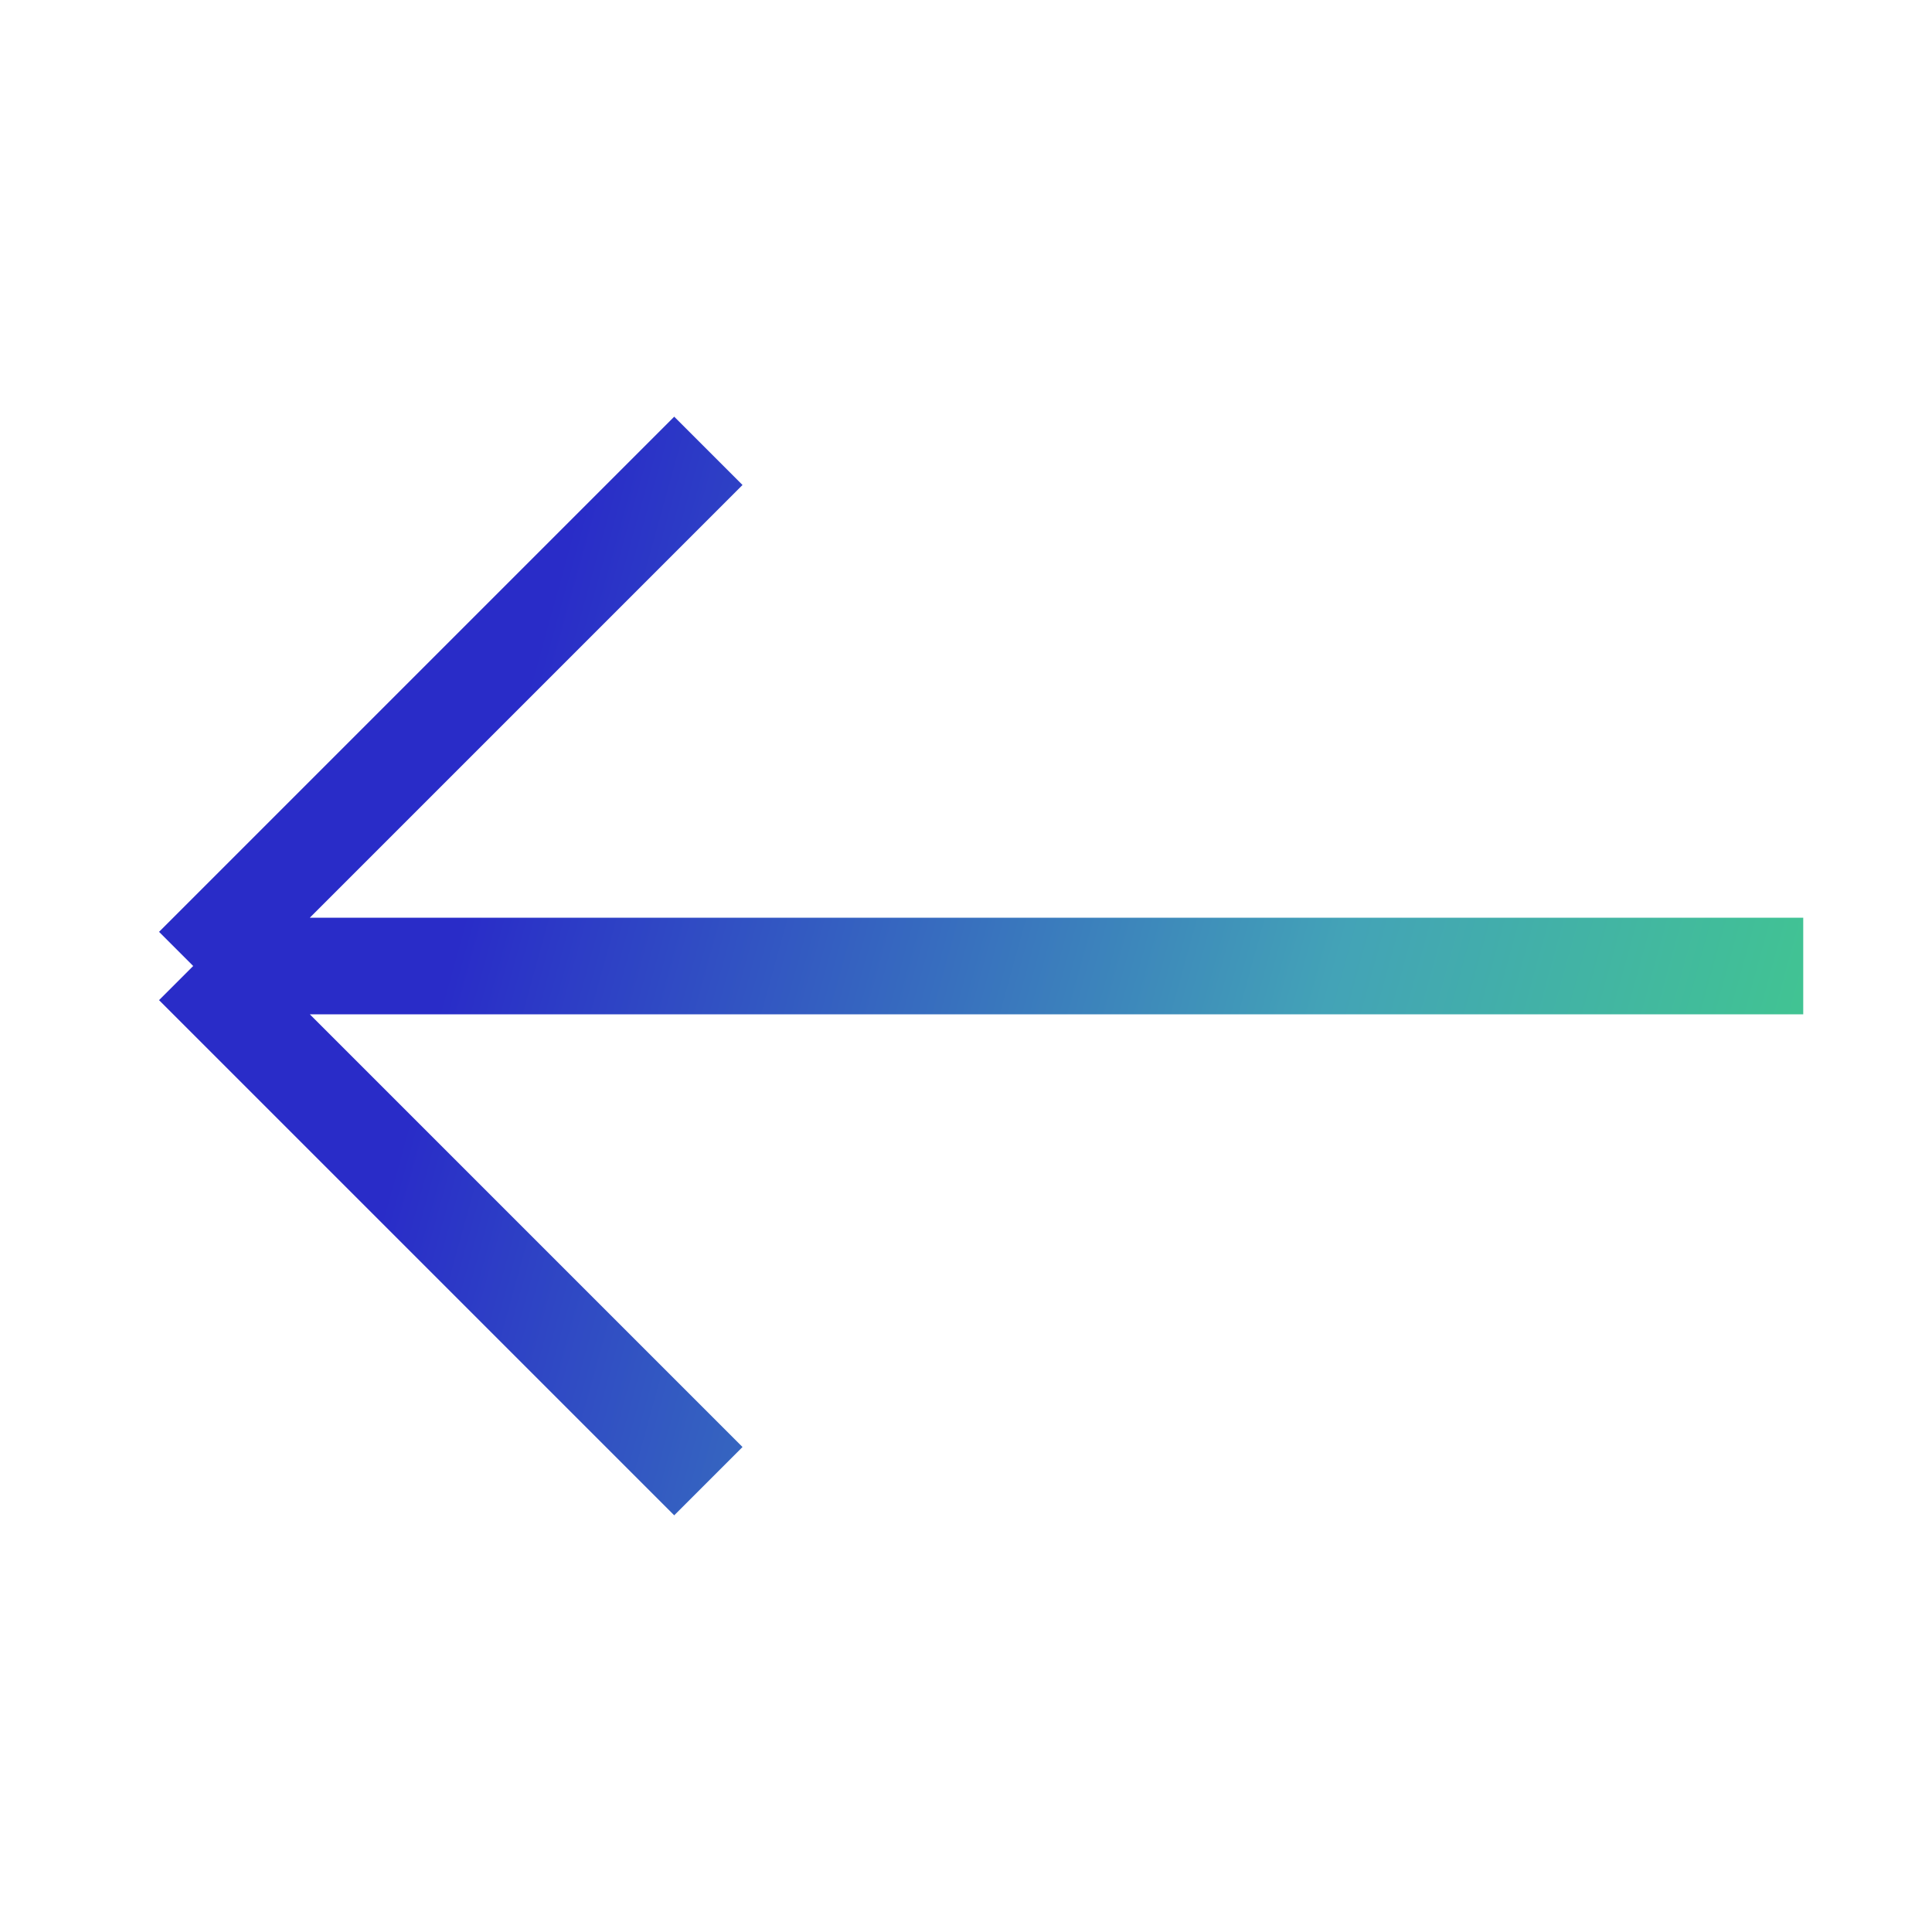<svg width="20" height="20" viewBox="0 0 20 20" fill="none" xmlns="http://www.w3.org/2000/svg">
<path d="M2 10L7.333 4.667M2 10L7.333 15.333M2 10L18.667 10" stroke="url(#paint0_linear)"/>
<defs>
<linearGradient id="paint0_linear" x1="1.287" y1="5.975" x2="20.786" y2="11.37" gradientUnits="userSpaceOnUse">
<stop offset="0.214" stop-color="#292CC8"/>
<stop offset="0.651" stop-color="#43A3B7"/>
<stop offset="1" stop-color="#40D381"/>
</linearGradient>
</defs>
</svg>

